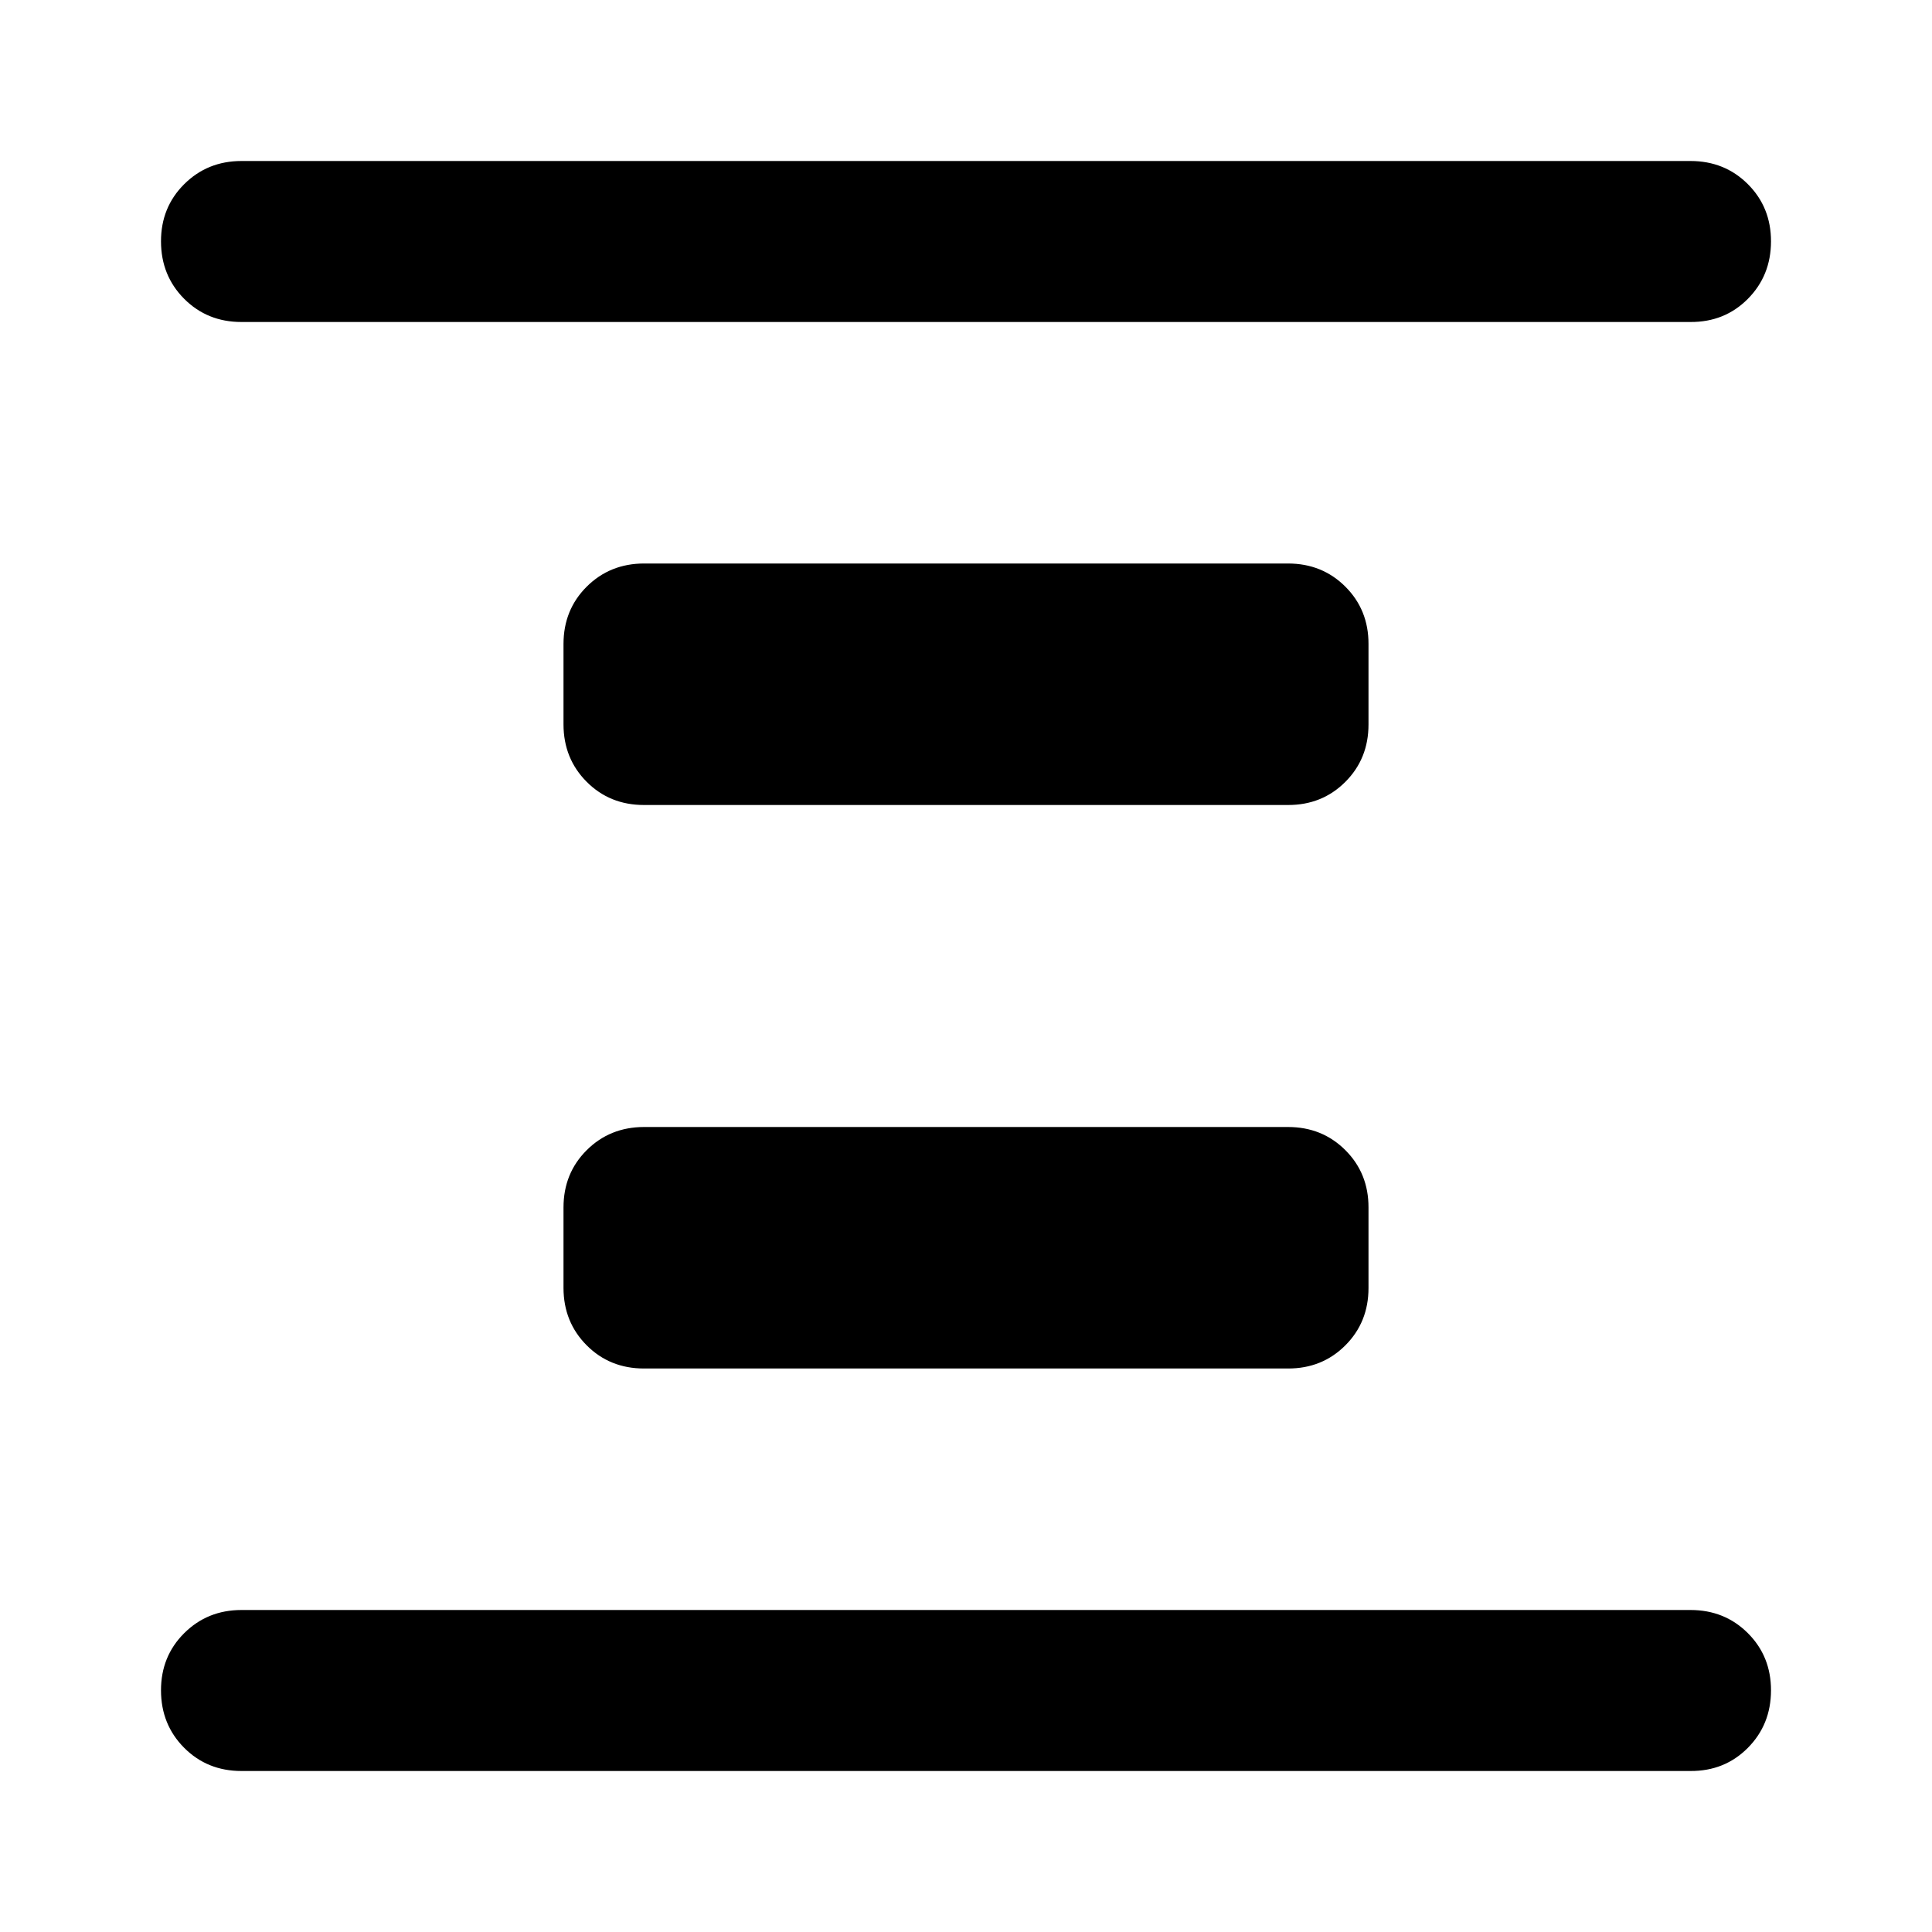 <svg xmlns="http://www.w3.org/2000/svg" width="3em" height="3em" viewBox="0 0 24 24"><path fill="currentColor" d="M8 17q-.425 0-.712-.288T7 16v-1q0-.425.288-.712T8 14h8q.425 0 .713.288T17 15v1q0 .425-.288.713T16 17zm0-7q-.425 0-.712-.288T7 9V8q0-.425.288-.712T8 7h8q.425 0 .713.288T17 8v1q0 .425-.288.713T16 10zM3 22q-.425 0-.712-.288T2 21t.288-.712T3 20h18q.425 0 .713.288T22 21t-.288.713T21 22zM3 4q-.425 0-.712-.288T2 3t.288-.712T3 2h18q.425 0 .713.288T22 3t-.288.713T21 4z"/></svg>